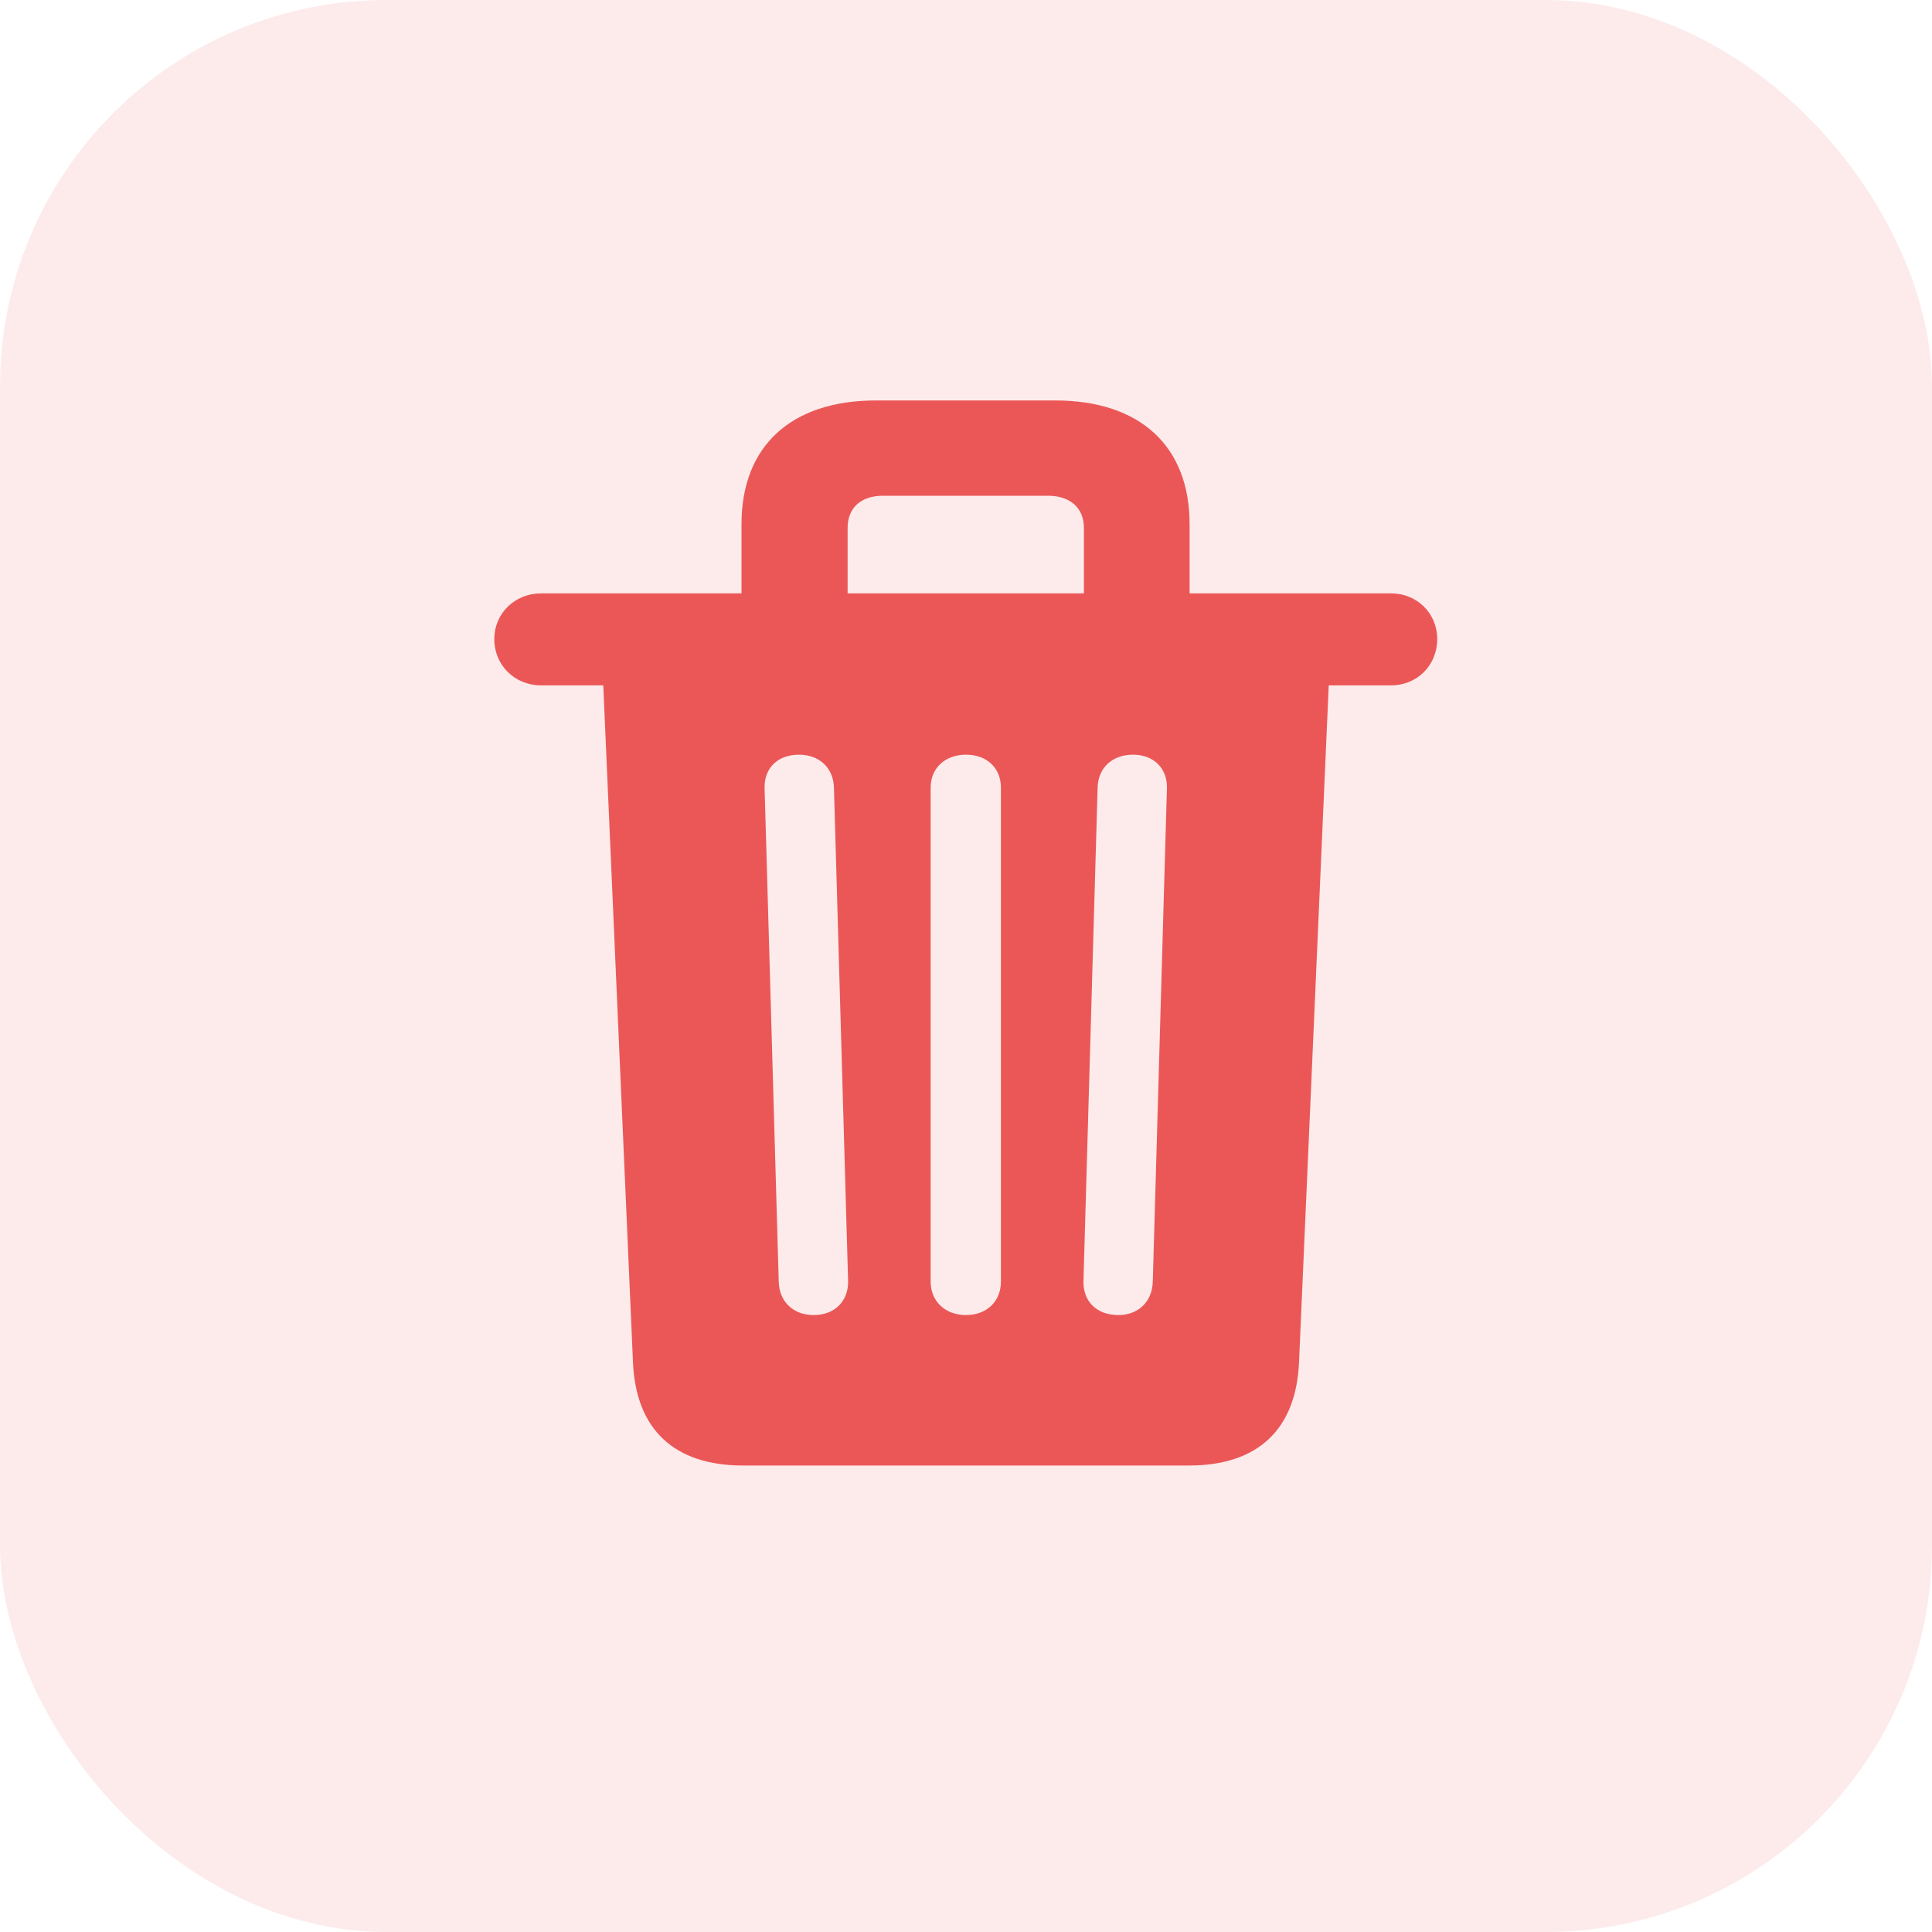 <svg width="40" height="40" viewBox="0 0 40 40" fill="none" xmlns="http://www.w3.org/2000/svg">
<rect width="40" height="40" rx="8" fill="#EB5757" fill-opacity="0.12"/>
<path d="M15.381 30.342H24.619C26.035 30.342 26.836 29.6 26.895 28.203L27.51 14.19H28.799C29.336 14.19 29.756 13.779 29.756 13.232C29.756 12.695 29.336 12.285 28.799 12.285H24.629V10.85C24.629 9.238 23.604 8.291 21.846 8.291H18.135C16.377 8.291 15.352 9.238 15.352 10.85V12.285H11.201C10.664 12.285 10.234 12.695 10.234 13.232C10.234 13.779 10.664 14.19 11.201 14.19H12.49L13.105 28.203C13.164 29.6 13.965 30.342 15.381 30.342ZM17.549 10.928C17.549 10.518 17.822 10.264 18.281 10.264H21.699C22.158 10.264 22.441 10.518 22.441 10.928V12.285H17.549V10.928ZM16.846 27.227C16.426 27.227 16.133 26.953 16.123 26.533L15.83 16.318C15.82 15.898 16.104 15.625 16.543 15.625C16.963 15.625 17.256 15.898 17.266 16.309L17.559 26.523C17.568 26.934 17.285 27.227 16.846 27.227ZM20 27.227C19.57 27.227 19.268 26.943 19.268 26.533V16.309C19.268 15.898 19.57 15.625 20 15.625C20.43 15.625 20.723 15.898 20.723 16.309V26.533C20.723 26.943 20.43 27.227 20 27.227ZM23.154 27.227C22.705 27.227 22.422 26.943 22.432 26.523L22.725 16.309C22.734 15.898 23.027 15.625 23.457 15.625C23.887 15.625 24.17 15.908 24.16 16.318L23.867 26.533C23.857 26.953 23.564 27.227 23.154 27.227Z" fill="#EB5757"/>
</svg>
